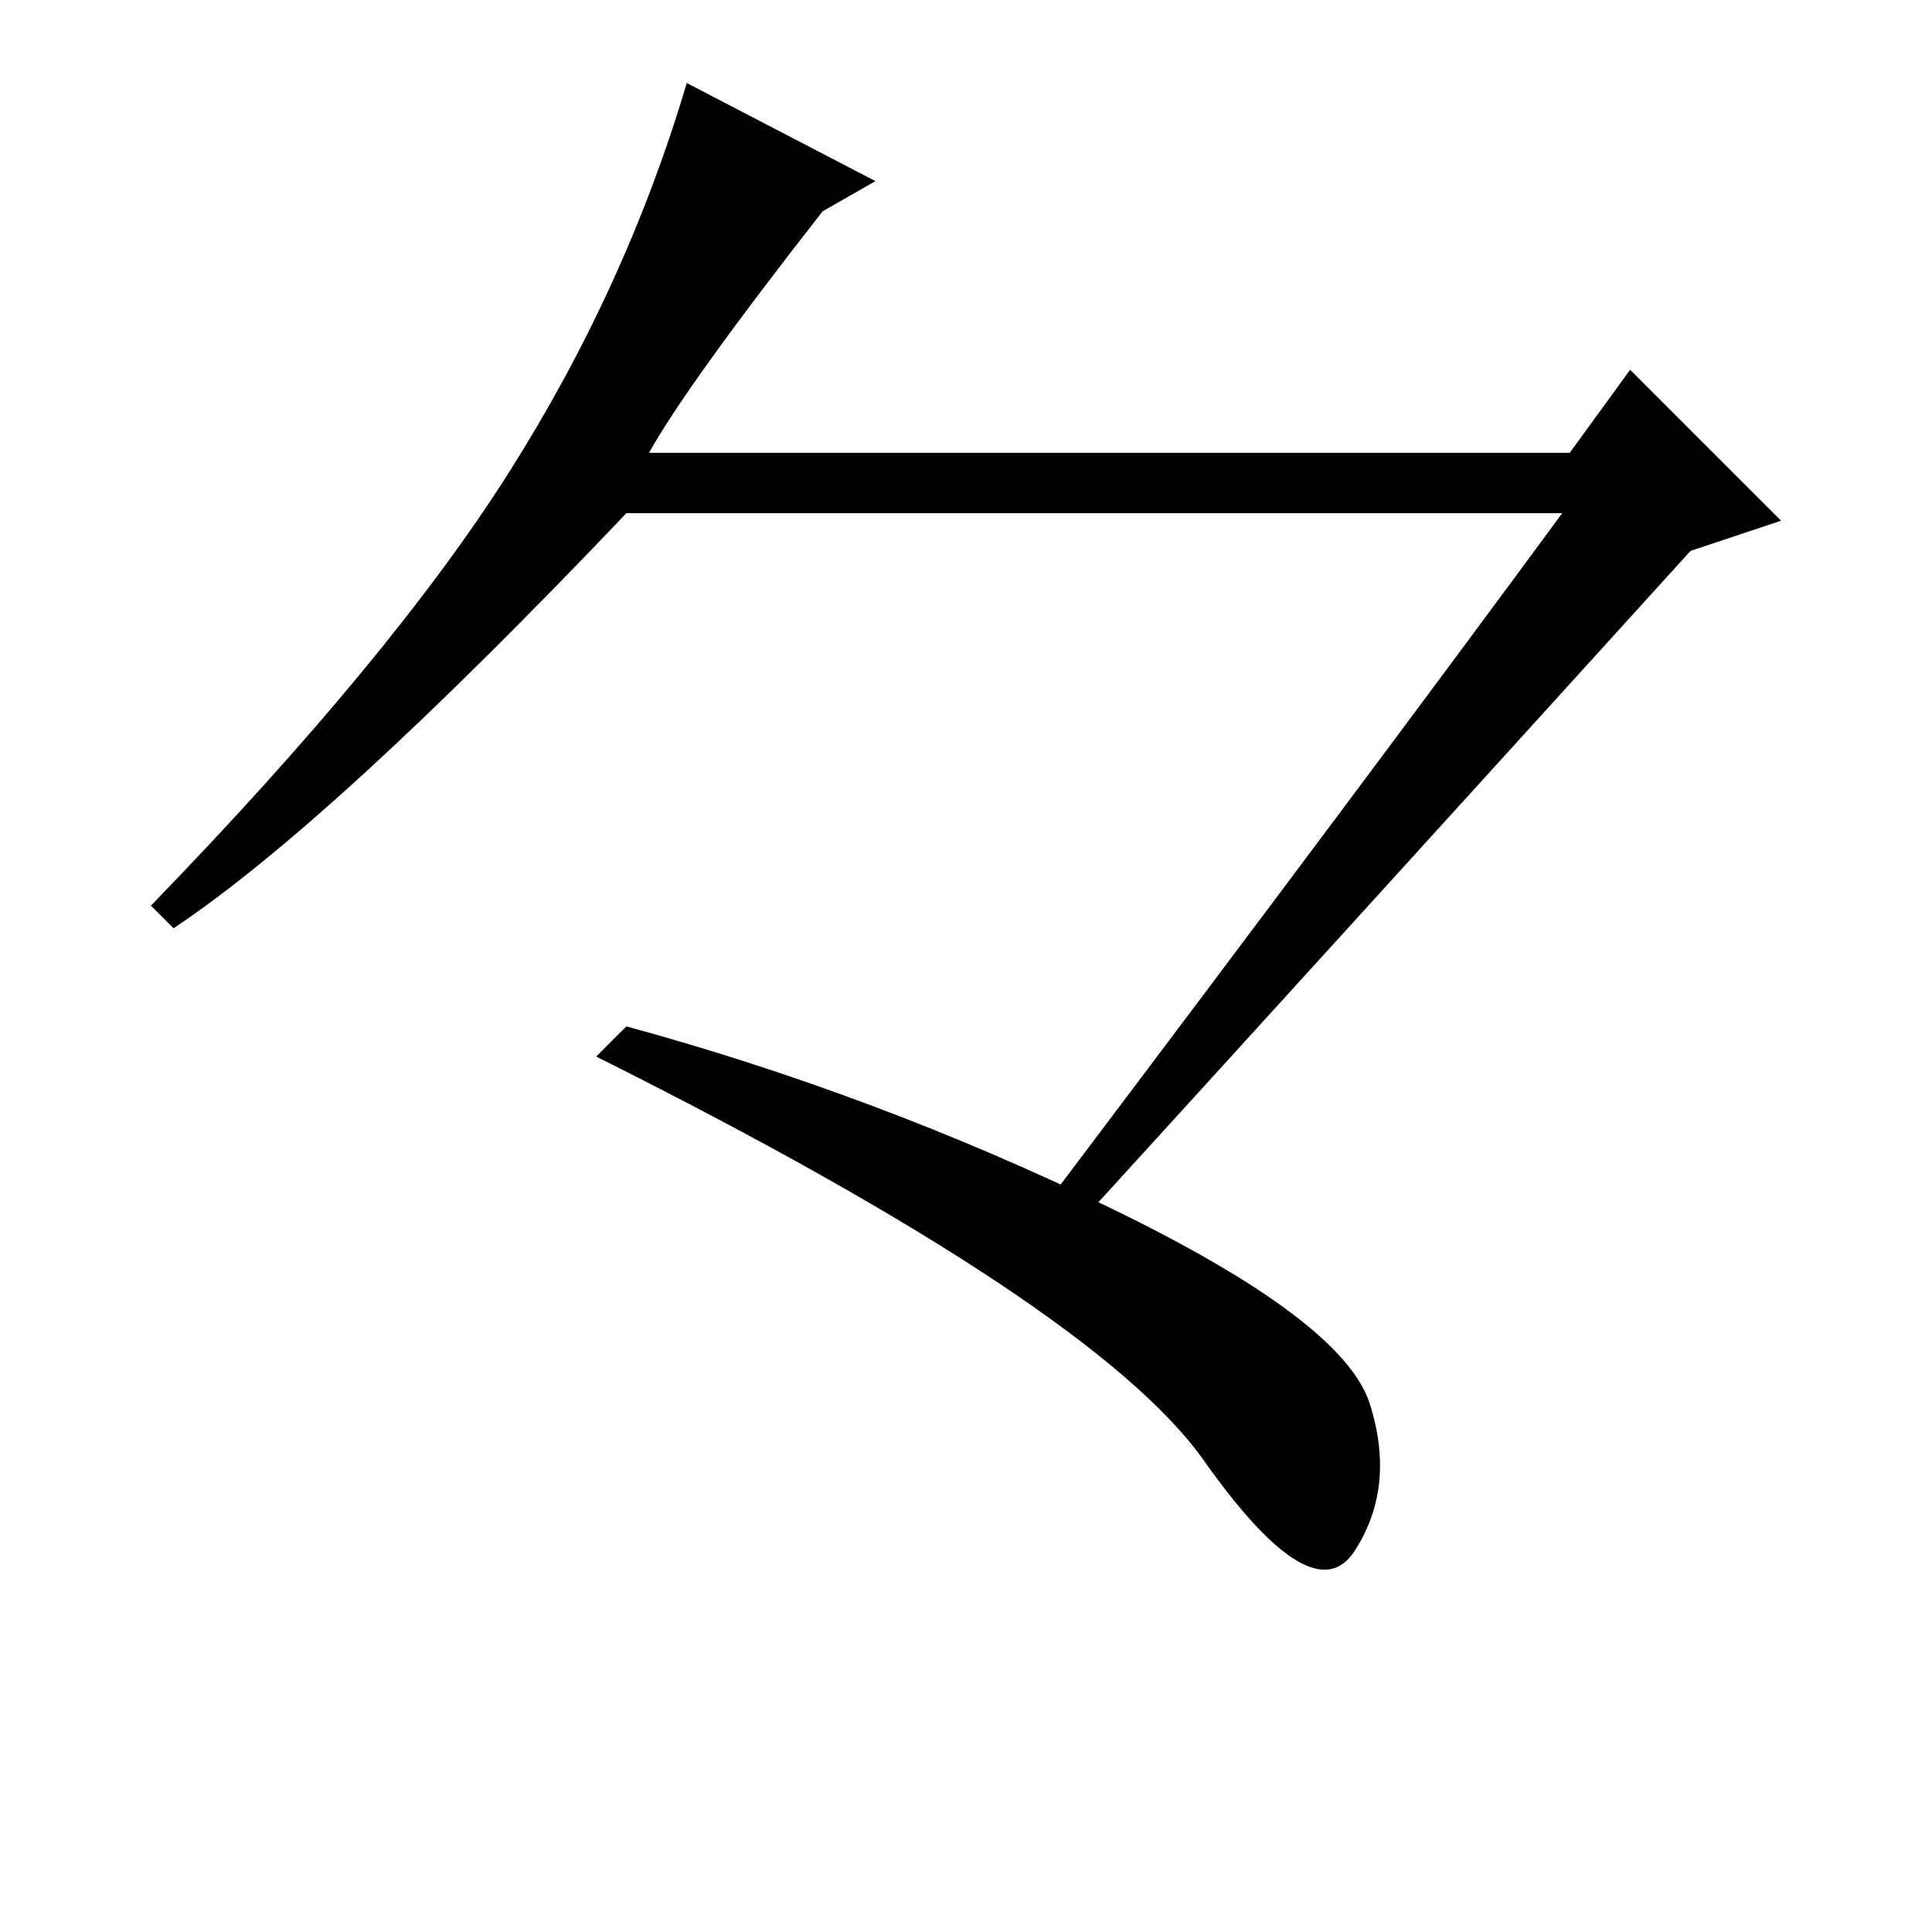<?xml version="1.0" standalone="no"?>
<!DOCTYPE svg PUBLIC "-//W3C//DTD SVG 1.1//EN" "http://www.w3.org/Graphics/SVG/1.1/DTD/svg11.dtd" >
<svg xmlns="http://www.w3.org/2000/svg" xmlns:xlink="http://www.w3.org/1999/xlink" version="1.1" viewBox="0 -36 256 256">
  <g transform="matrix(1 0 0 -1 0 220)">
   <path fill="currentColor"
d="M144 95l-5 2q43 57 68 91h-124q-39 -41 -60 -55l-3 3q32 33 47.5 57.5t23.5 51.5l25 -13l-7 -4q-18 -23 -23 -32h122l8 11l20 -20l-12 -4q-49 -54 -80 -88zM83 120q33 -9 64 -24t34.5 -26t-2 -19.5t-20 12t-80.5 53.5z" />
  </g>

</svg>
